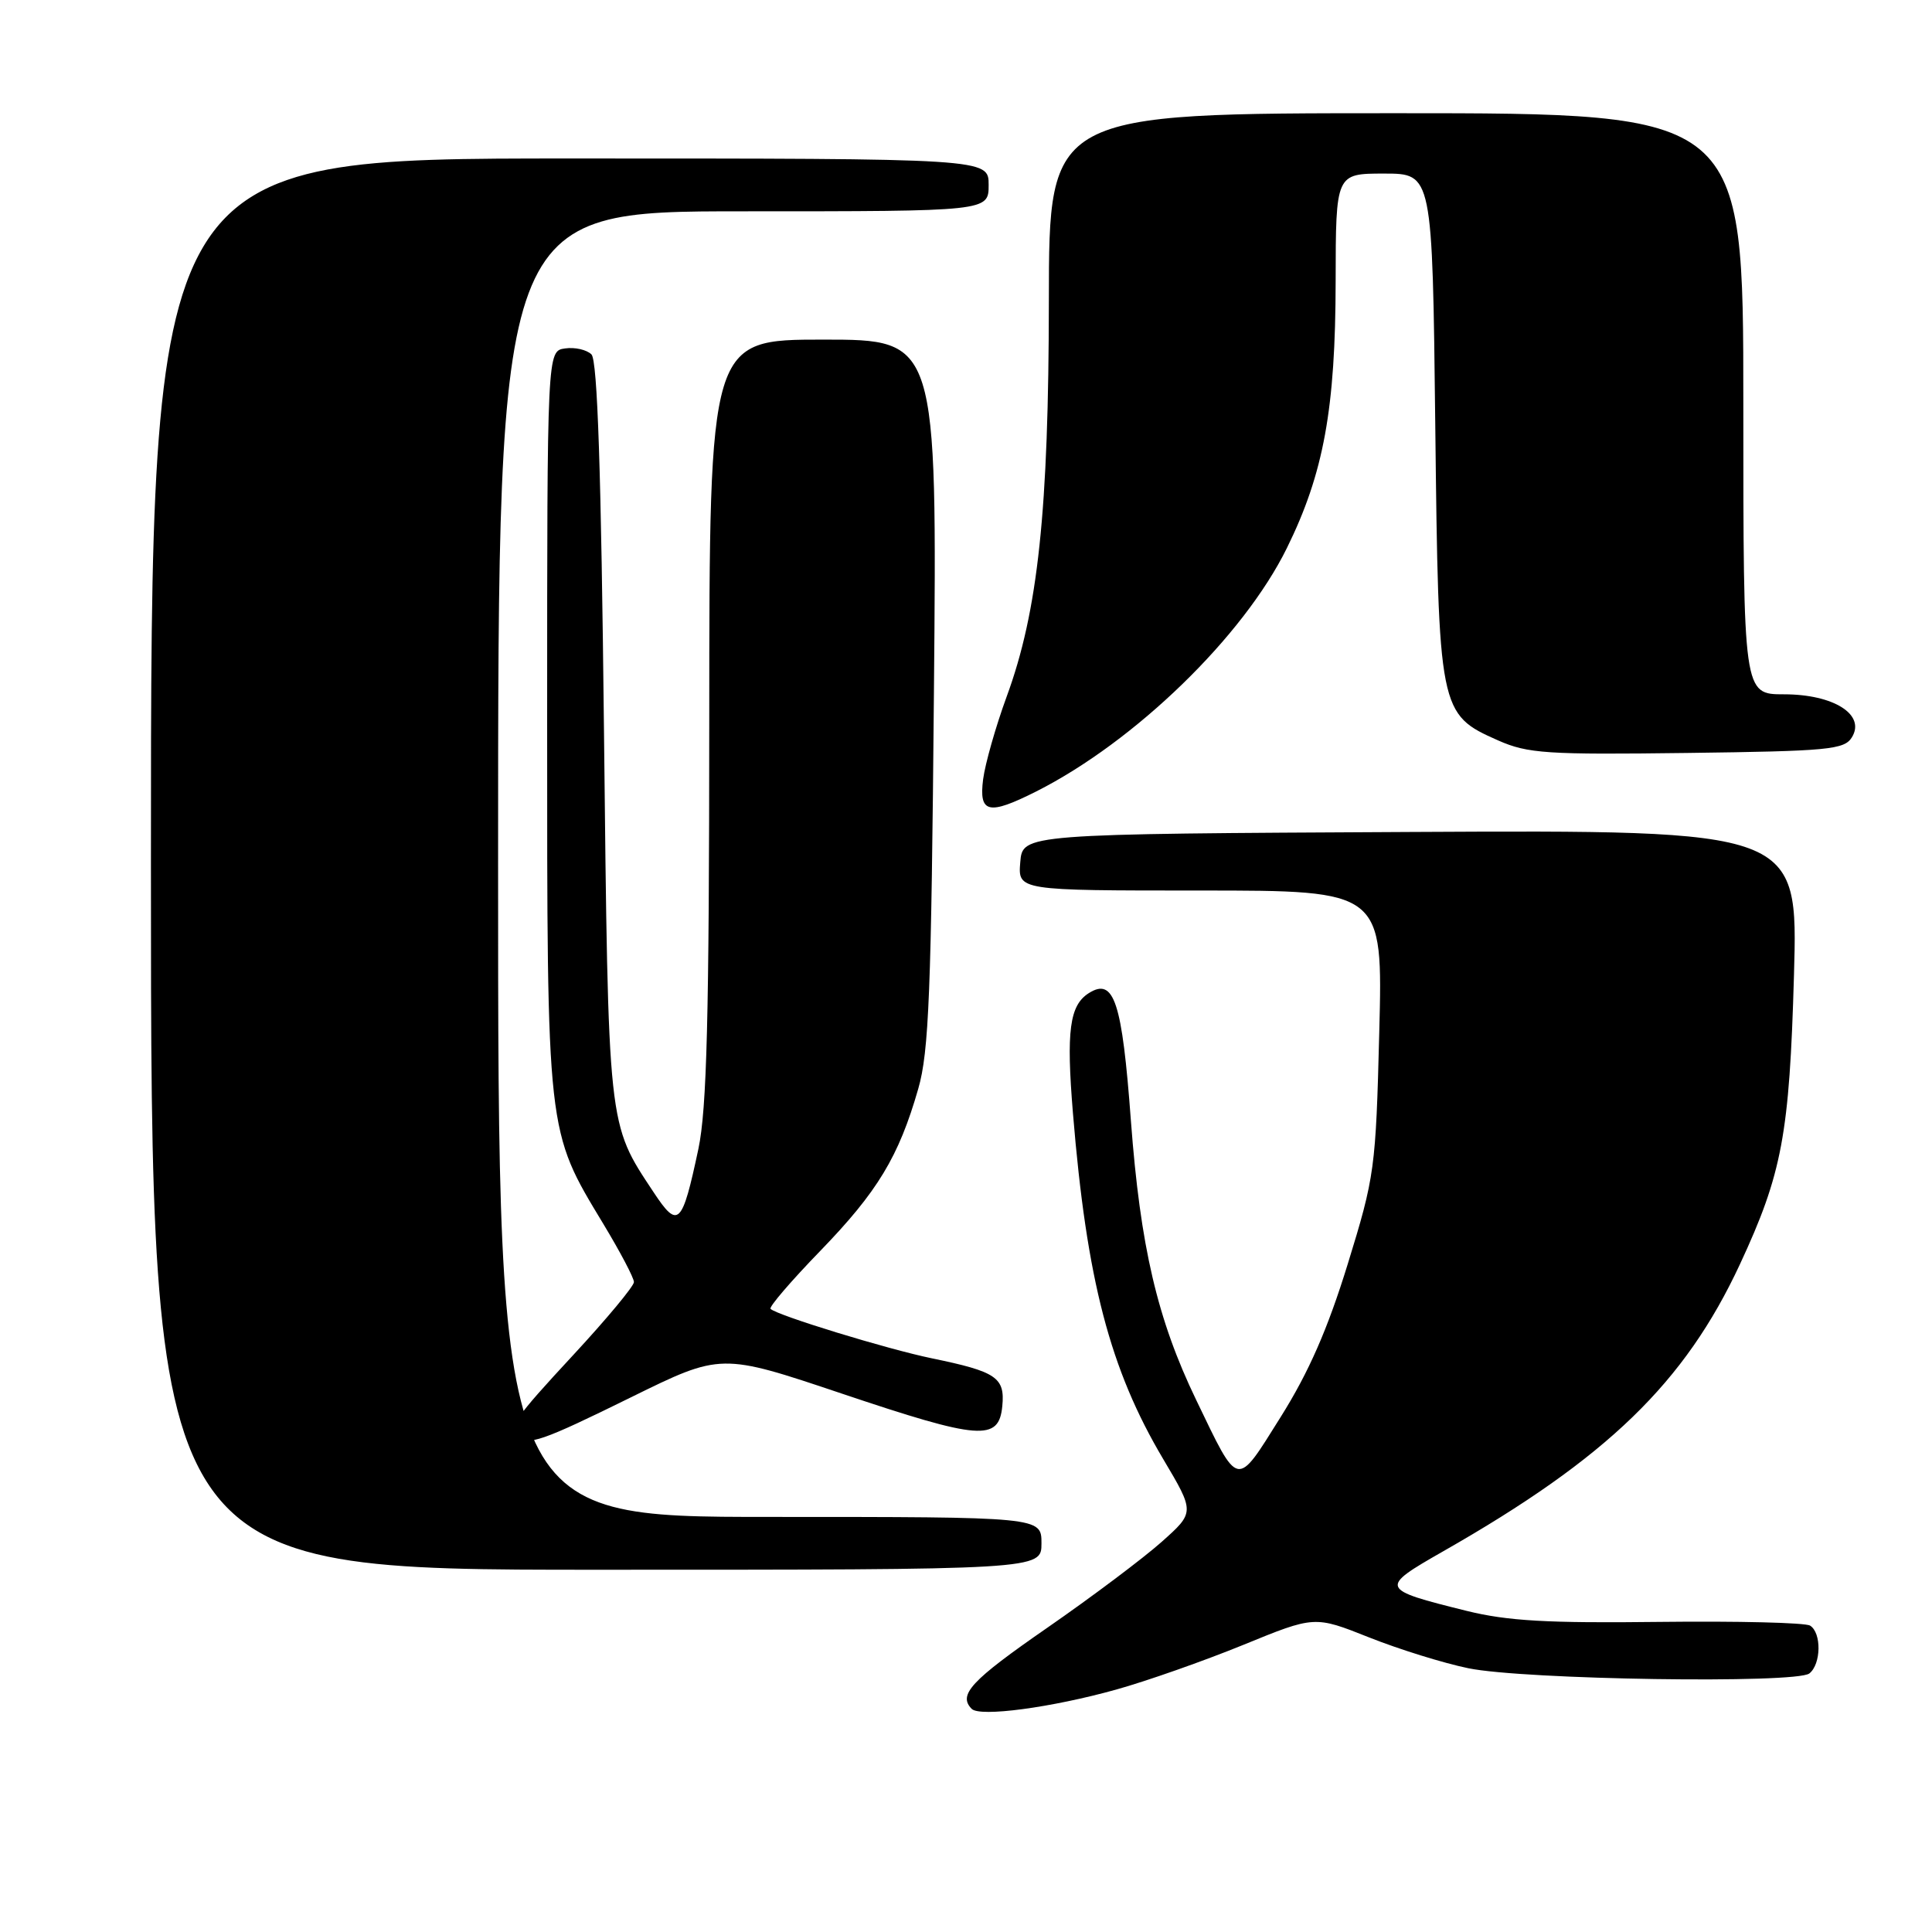 <?xml version="1.0" encoding="UTF-8" standalone="no"?>
<!DOCTYPE svg PUBLIC "-//W3C//DTD SVG 1.1//EN" "http://www.w3.org/Graphics/SVG/1.1/DTD/svg11.dtd" >
<svg xmlns="http://www.w3.org/2000/svg" xmlns:xlink="http://www.w3.org/1999/xlink" version="1.1" viewBox="0 0 256 256">
 <g >
 <path fill="currentColor"
d=" M 147.89 223.88 C 151.95 222.75 159.53 220.08 164.73 217.96 C 174.19 214.09 174.19 214.09 181.40 216.96 C 185.37 218.54 191.29 220.38 194.56 221.05 C 201.93 222.57 238.00 223.12 239.75 221.74 C 241.32 220.50 241.38 216.35 239.84 215.40 C 239.21 215.01 230.25 214.79 219.93 214.91 C 205.09 215.09 199.76 214.79 194.34 213.45 C 182.77 210.58 182.71 210.42 191.24 205.55 C 212.97 193.17 223.24 183.23 230.56 167.50 C 236.14 155.50 237.11 150.31 237.71 129.24 C 238.26 109.98 238.26 109.98 186.88 110.24 C 135.50 110.50 135.50 110.50 135.19 114.25 C 134.88 118.00 134.88 118.00 159.06 118.00 C 183.24 118.00 183.24 118.00 182.76 136.75 C 182.30 154.89 182.16 155.89 178.58 167.50 C 175.92 176.12 173.42 181.83 169.69 187.77 C 163.74 197.25 164.21 197.35 158.50 185.50 C 153.35 174.82 151.10 165.17 149.85 148.50 C 148.68 132.69 147.62 129.49 144.28 131.59 C 141.72 133.21 141.27 136.58 142.17 147.50 C 143.99 169.64 147.07 181.45 154.14 193.35 C 158.32 200.39 158.32 200.39 153.91 204.32 C 151.48 206.48 144.66 211.61 138.75 215.70 C 128.66 222.69 126.92 224.56 128.75 226.43 C 129.83 227.54 139.32 226.27 147.89 223.88 Z  M 138.00 204.50 C 138.00 201.00 138.00 201.00 102.00 201.00 C 66.00 201.00 66.00 201.00 66.00 114.50 C 66.00 28.00 66.00 28.00 98.50 28.00 C 131.00 28.00 131.00 28.00 131.00 24.50 C 131.00 21.00 131.00 21.00 75.50 21.00 C 20.00 21.00 20.00 21.00 20.00 114.50 C 20.00 208.00 20.00 208.00 79.00 208.00 C 138.00 208.00 138.00 208.00 138.00 204.50 Z  M 83.63 185.14 C 95.54 179.28 95.54 179.28 111.52 184.65 C 129.85 190.81 132.35 191.01 132.81 186.32 C 133.18 182.52 132.03 181.75 123.50 179.99 C 117.61 178.78 102.95 174.29 102.10 173.43 C 101.86 173.19 104.82 169.74 108.69 165.75 C 116.28 157.91 119.09 153.27 121.67 144.28 C 123.09 139.37 123.40 131.49 123.75 91.75 C 124.17 45.00 124.17 45.00 109.08 45.00 C 94.00 45.00 94.00 45.00 93.98 95.25 C 93.97 134.94 93.66 146.92 92.54 152.24 C 90.38 162.40 89.86 162.90 86.60 157.97 C 80.50 148.75 80.61 149.81 80.03 96.80 C 79.66 62.46 79.17 47.76 78.37 46.96 C 77.74 46.34 76.17 45.98 74.87 46.17 C 72.50 46.50 72.50 46.50 72.50 95.50 C 72.50 150.56 72.40 149.68 79.96 162.20 C 82.18 165.88 84.00 169.33 84.00 169.88 C 84.00 170.42 80.40 174.75 76.00 179.50 C 68.05 188.08 67.39 189.06 68.67 190.33 C 69.94 191.61 71.80 190.97 83.63 185.14 Z  M 137.29 104.88 C 150.39 98.27 164.76 84.32 170.52 72.62 C 175.40 62.71 176.96 54.16 176.98 37.25 C 177.00 23.00 177.00 23.00 183.40 23.00 C 189.80 23.00 189.80 23.00 190.18 56.25 C 190.61 94.29 190.68 94.64 198.51 98.11 C 202.45 99.85 204.94 100.01 223.58 99.77 C 242.33 99.53 244.39 99.33 245.39 97.69 C 247.23 94.69 242.97 92.00 236.39 92.00 C 231.00 92.00 231.00 92.00 231.00 53.50 C 231.00 15.00 231.00 15.00 185.00 15.00 C 139.00 15.00 139.00 15.00 138.98 39.75 C 138.96 67.67 137.55 80.98 133.39 92.30 C 131.94 96.26 130.54 101.19 130.27 103.25 C 129.69 107.77 130.97 108.06 137.29 104.88 Z "/>
</g>
</svg>